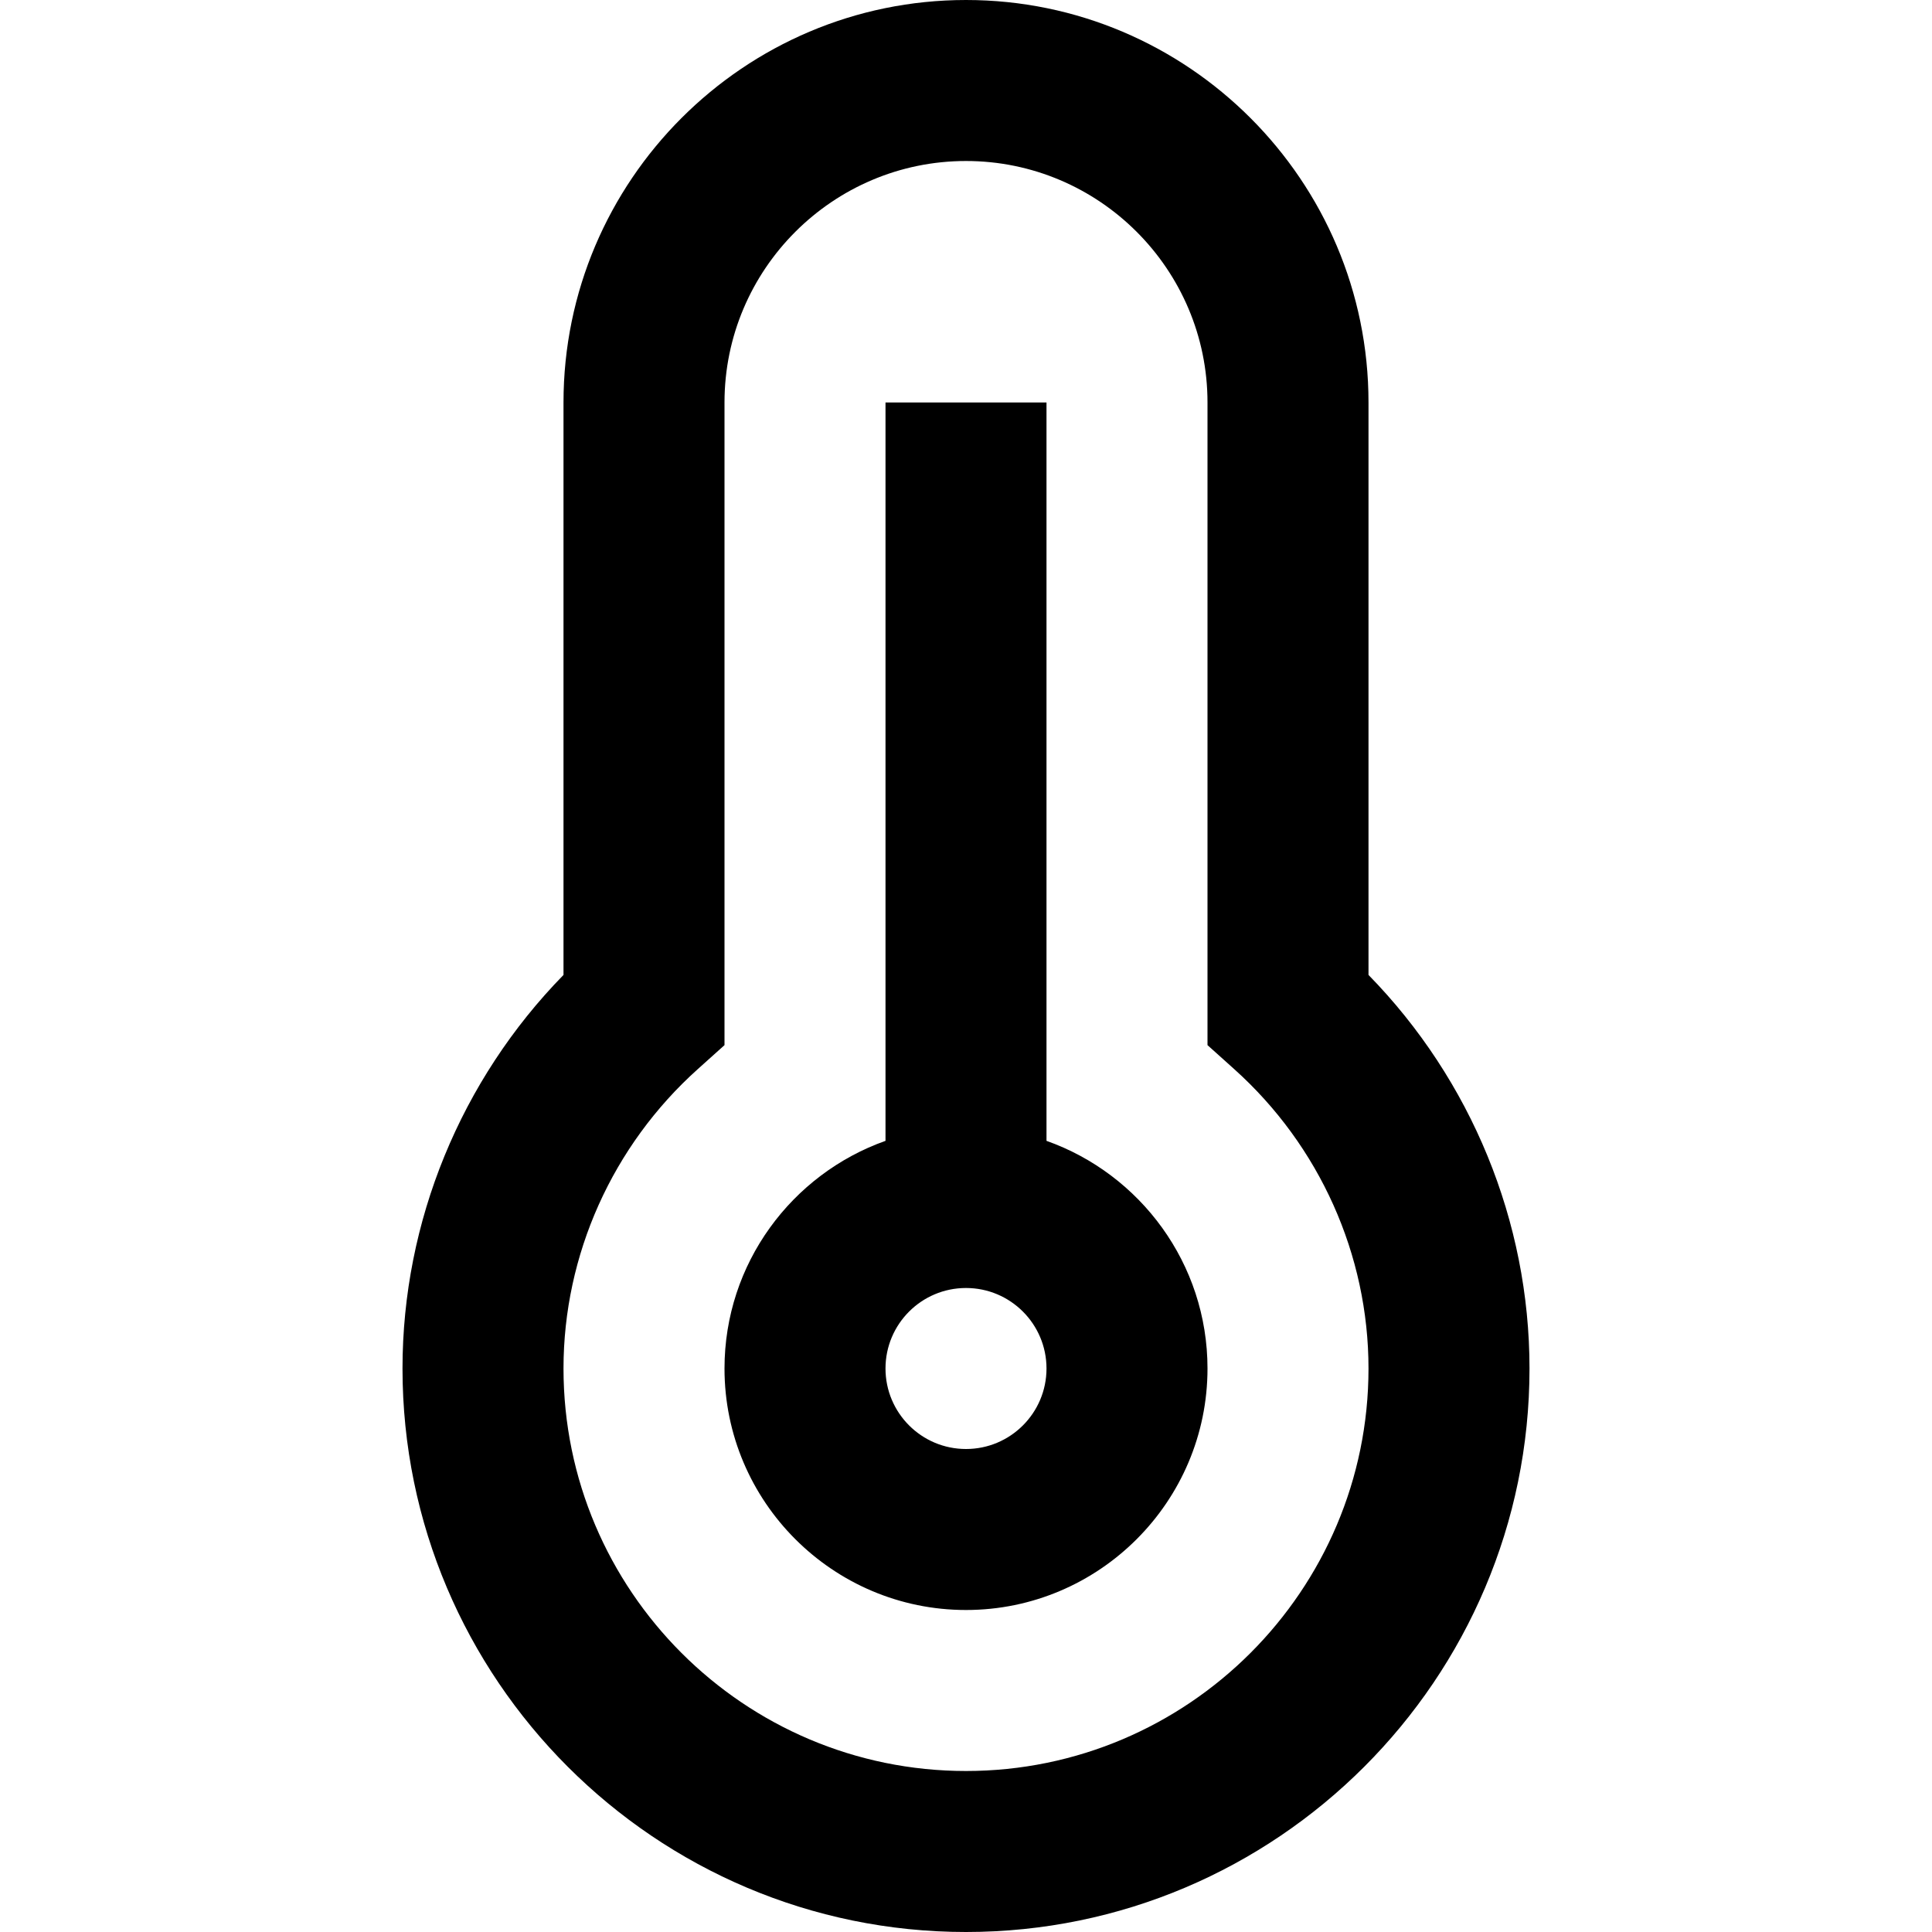 <?xml version="1.0" encoding="UTF-8"?>
<svg xmlns="http://www.w3.org/2000/svg" id="Layer_1" data-name="Layer 1" viewBox="0 0 24 24">
  <path d="m13,14.172V5h-2v9.172c-1.164.413-2,1.524-2,2.828,0,1.654,1.346,3,3,3s3-1.346,3-3c0-1.304-.836-2.415-2-2.828Zm-1,3.828c-.552,0-1-.448-1-1s.448-1,1-1,1,.448,1,1-.448,1-1,1Zm5-5.889v-7.111c0-2.757-2.243-5-5-5s-5,2.243-5,5v7.111c-1.276,1.305-2,3.063-2,4.889,0,3.859,3.141,7,7,7s7-3.141,7-7c0-1.826-.724-3.584-2-4.889Zm-5,9.889c-2.757,0-5-2.243-5-5,0-1.412.608-2.768,1.668-3.719l.332-.298v-7.983c0-1.654,1.346-3,3-3s3,1.346,3,3v7.983l.332.298c1.06.951,1.668,2.307,1.668,3.719,0,2.757-2.243,5-5,5Z"/>
</svg>
